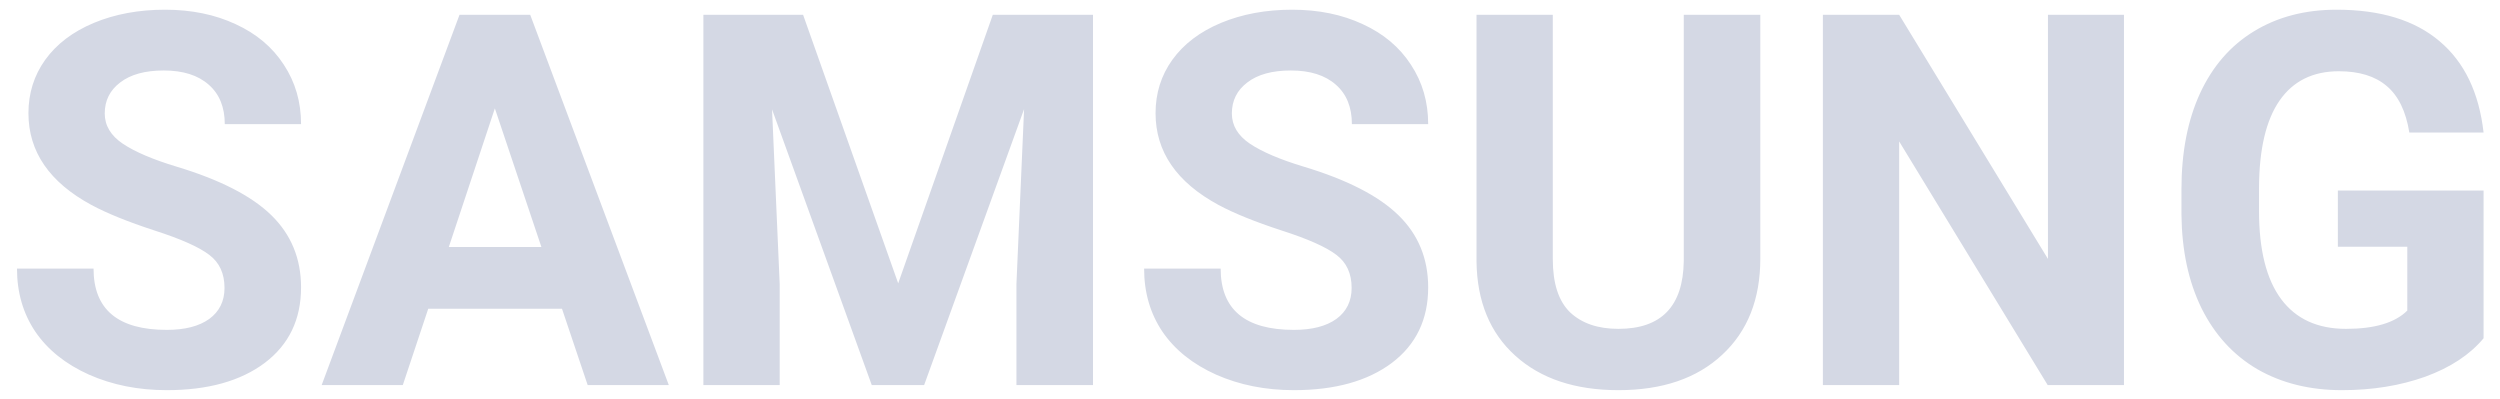 <svg width="144" height="23" viewBox="0 0 144 23" fill="none" xmlns="http://www.w3.org/2000/svg">
<path fill-rule="evenodd" clip-rule="evenodd" d="M12.932 16.584C12.932 15.754 12.639 15.119 12.053 14.68C11.467 14.23 10.413 13.762 8.889 13.273C7.366 12.775 6.16 12.287 5.271 11.809C2.849 10.5 1.638 8.737 1.638 6.521C1.638 5.368 1.961 4.343 2.605 3.444C3.259 2.536 4.192 1.828 5.403 1.32C6.624 0.812 7.991 0.559 9.505 0.559C11.028 0.559 12.385 0.837 13.577 1.394C14.768 1.94 15.691 2.717 16.345 3.723C17.009 4.729 17.341 5.871 17.341 7.15H12.947C12.947 6.174 12.639 5.417 12.024 4.88C11.409 4.333 10.545 4.06 9.431 4.06C8.357 4.06 7.522 4.289 6.926 4.748C6.331 5.197 6.033 5.793 6.033 6.535C6.033 7.229 6.38 7.81 7.073 8.278C7.776 8.747 8.806 9.187 10.164 9.597C12.664 10.349 14.485 11.281 15.628 12.395C16.77 13.508 17.341 14.895 17.341 16.555C17.341 18.4 16.643 19.851 15.247 20.905C13.85 21.95 11.97 22.473 9.607 22.473C7.966 22.473 6.472 22.175 5.125 21.579C3.777 20.974 2.747 20.148 2.034 19.104C1.331 18.059 0.979 16.848 0.979 15.471H5.388C5.388 17.824 6.795 19.001 9.607 19.001C10.652 19.001 11.467 18.791 12.053 18.371C12.639 17.941 12.932 17.346 12.932 16.584ZM32.371 17.785H24.666L23.201 22.18H18.528L26.468 0.852H30.54L38.523 22.18H33.85L32.371 17.785ZM25.852 14.226H31.184L28.504 6.242L25.852 14.226ZM46.258 0.852L51.736 16.32L57.185 0.852H62.957V22.18H58.547V16.35L58.987 6.286L53.23 22.18H50.213L44.47 6.301L44.91 16.35V22.18H40.515V0.852H46.258ZM77.854 16.584C77.854 15.754 77.561 15.119 76.975 14.68C76.389 14.23 75.335 13.762 73.811 13.273C72.288 12.775 71.082 12.287 70.193 11.809C67.771 10.5 66.56 8.737 66.56 6.521C66.56 5.368 66.882 4.343 67.527 3.444C68.181 2.536 69.114 1.828 70.325 1.32C71.546 0.812 72.913 0.559 74.427 0.559C75.95 0.559 77.307 0.837 78.499 1.394C79.69 1.94 80.613 2.717 81.267 3.723C81.931 4.729 82.263 5.871 82.263 7.15H77.869C77.869 6.174 77.561 5.417 76.946 4.88C76.331 4.333 75.466 4.06 74.353 4.06C73.279 4.06 72.444 4.289 71.848 4.748C71.253 5.197 70.955 5.793 70.955 6.535C70.955 7.229 71.302 7.81 71.995 8.278C72.698 8.747 73.728 9.187 75.086 9.597C77.586 10.349 79.407 11.281 80.549 12.395C81.692 13.508 82.263 14.895 82.263 16.555C82.263 18.4 81.565 19.851 80.169 20.905C78.772 21.95 76.892 22.473 74.529 22.473C72.888 22.473 71.394 22.175 70.047 21.579C68.699 20.974 67.669 20.148 66.956 19.104C66.253 18.059 65.901 16.848 65.901 15.471H70.31C70.31 17.824 71.716 19.001 74.529 19.001C75.574 19.001 76.389 18.791 76.975 18.371C77.561 17.941 77.854 17.346 77.854 16.584ZM101.394 0.852V14.899C101.394 17.233 100.662 19.079 99.197 20.436C97.742 21.794 95.75 22.473 93.22 22.473C90.73 22.473 88.753 21.814 87.288 20.495C85.823 19.177 85.076 17.365 85.047 15.06V0.852H89.441V14.929C89.441 16.325 89.773 17.346 90.437 17.99C91.111 18.625 92.039 18.942 93.22 18.942C95.691 18.942 96.946 17.644 96.985 15.046V0.852H101.394ZM122.341 22.18H117.947L109.392 8.146V22.18H104.998V0.852H109.392L117.962 14.914V0.852H122.341V22.18ZM143.054 19.484C142.263 20.432 141.145 21.169 139.7 21.696C138.255 22.214 136.653 22.473 134.895 22.473C133.049 22.473 131.428 22.072 130.032 21.271C128.645 20.461 127.571 19.289 126.809 17.756C126.057 16.223 125.672 14.421 125.652 12.351V10.9C125.652 8.771 126.008 6.931 126.721 5.378C127.444 3.815 128.479 2.624 129.827 1.804C131.184 0.974 132.771 0.559 134.588 0.559C137.117 0.559 139.094 1.164 140.52 2.375C141.946 3.576 142.791 5.329 143.054 7.634H138.777C138.582 6.413 138.147 5.52 137.473 4.953C136.809 4.387 135.891 4.104 134.719 4.104C133.225 4.104 132.088 4.665 131.306 5.788C130.525 6.911 130.13 8.581 130.12 10.798V12.16C130.12 14.396 130.545 16.086 131.394 17.229C132.244 18.371 133.489 18.942 135.13 18.942C136.78 18.942 137.957 18.591 138.66 17.888V14.211H134.661V10.974H143.054V19.484Z" fill="#D4D8E4"/>
</svg>
